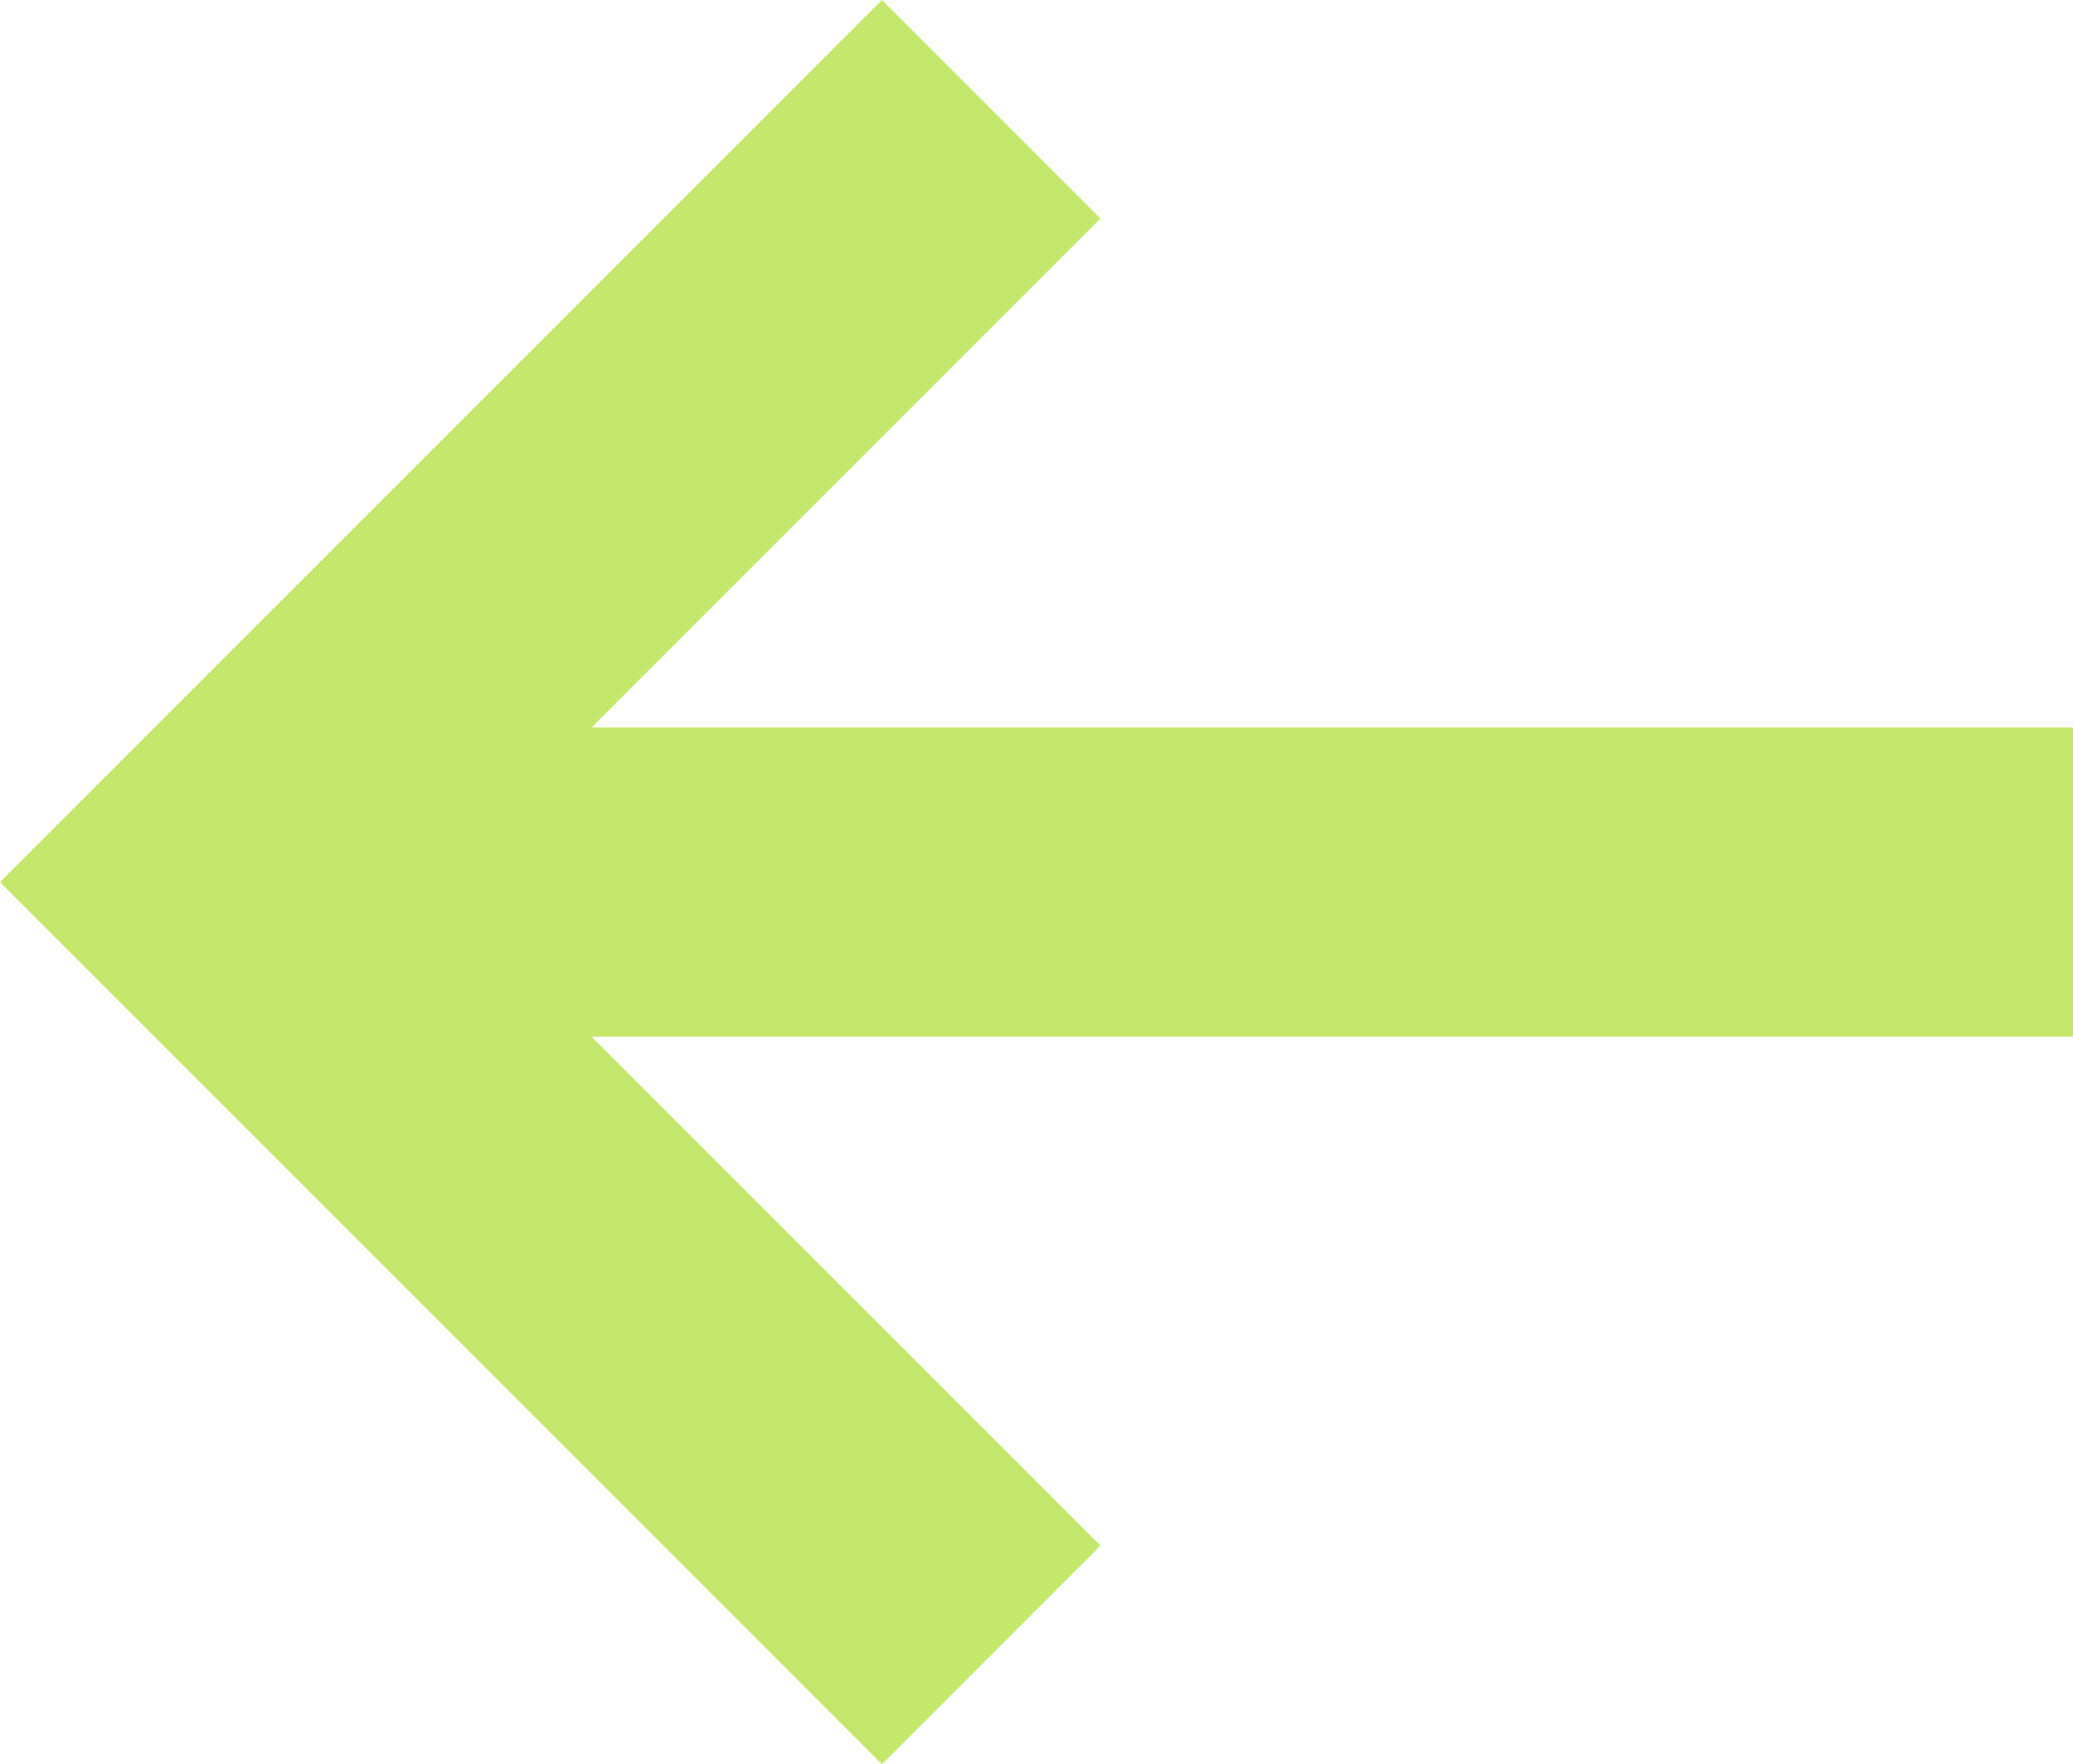 <svg xmlns="http://www.w3.org/2000/svg" width="13.414" height="11.414" viewBox="0 0 13.414 11.414">
  <g id="Group_7910" data-name="Group 7910" transform="translate(-1668.586 -29.793)">
    <path id="Path_35019" data-name="Path 35019" d="M-15385,1075l-5,5,5,5" transform="translate(17060 -1044.5)" fill="none" stroke="#c3e86c" stroke-width="2"/>
    <path id="Path_35103" data-name="Path 35103" d="M1676,35.5h12" transform="translate(-6)" fill="none" stroke="#c3e86c" stroke-width="2"/>
  </g>
</svg>
